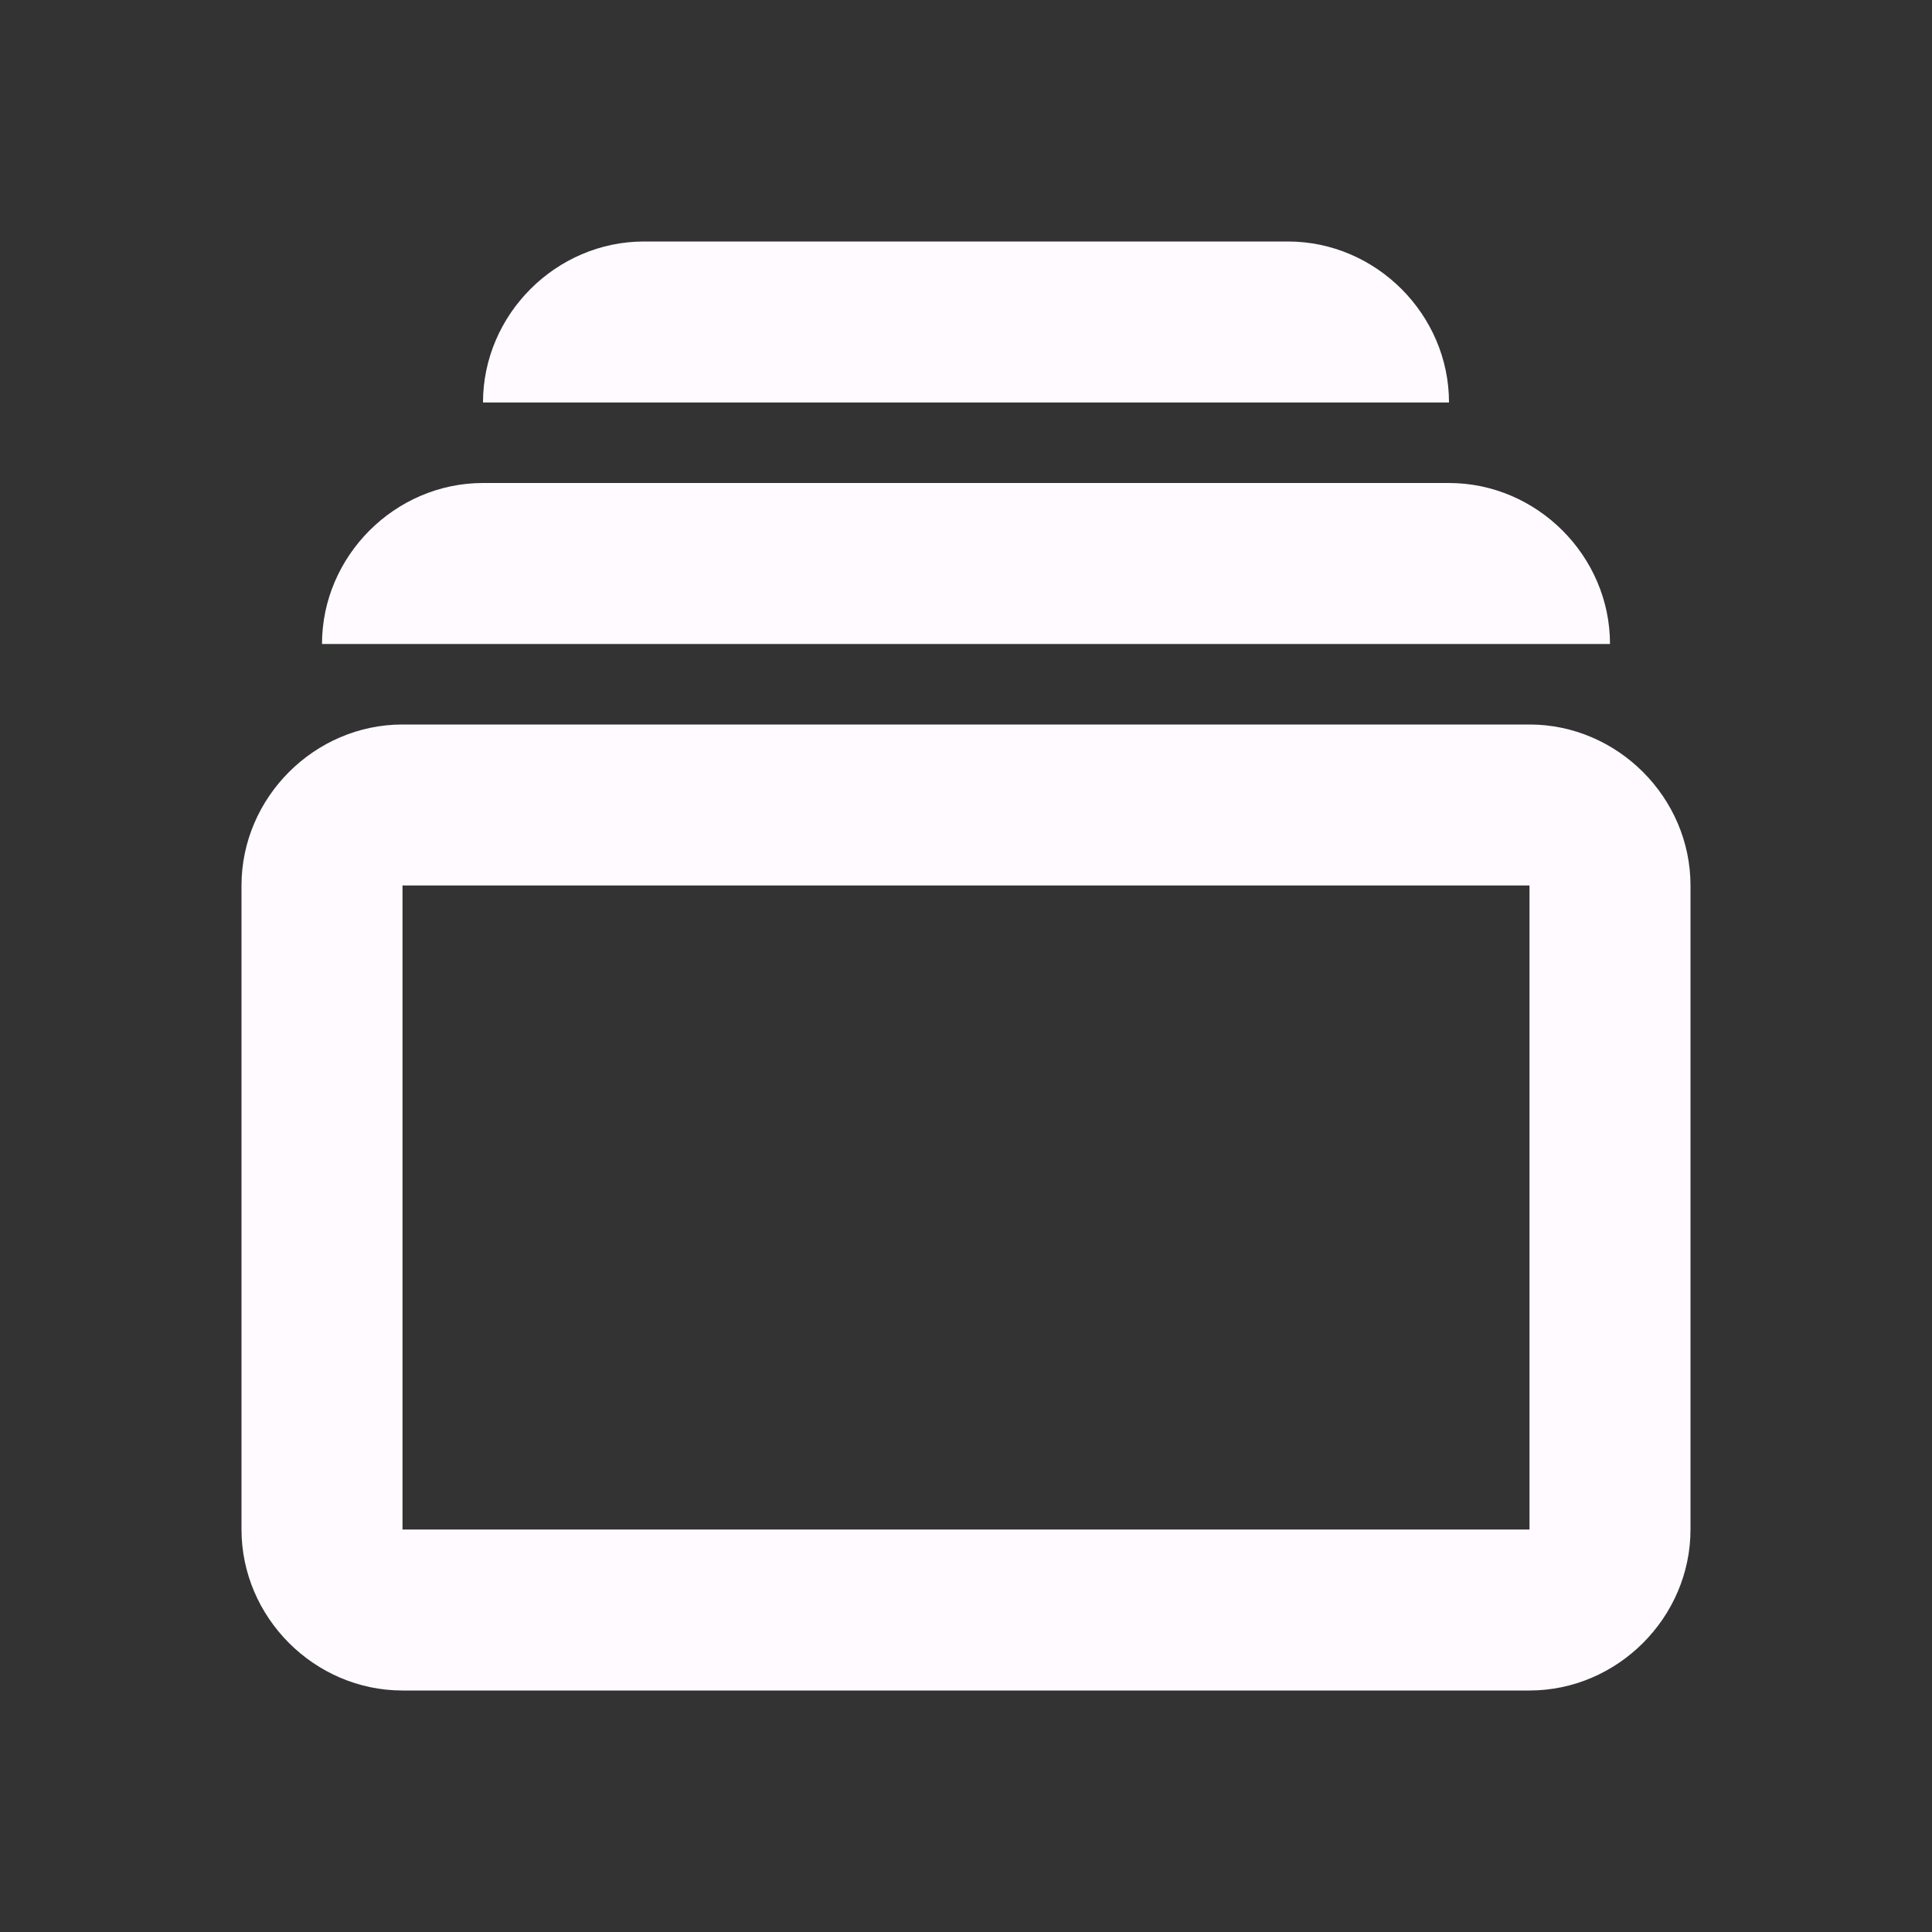 ﻿<?xml version="1.0" encoding="utf-8"?>
<svg xmlns="http://www.w3.org/2000/svg" viewBox="0 0 24 24" width="96" height="96">
  <rect x="0" y="0" width="24" height="24" fill="#333333" stroke="none"/>
  <path d="M8 3C6.907 3 6 3.907 6 5L8 5L16 5L18 5C18 3.907 17.093 3 16 3L8 3 z M 6 6C4.907 6 4 6.907 4 8L6 8L18 8L20 8C20 6.907 19.093 6 18 6L6 6 z M 5 9C3.907 9 3 9.907 3 11L3 19C3 20.093 3.907 21 5 21L19 21C20.093 21 21 20.093 21 19L21 11C21 9.907 20.093 9 19 9L5 9 z M 5 11L19 11L19 19L5 19L5 11 z" fill="#FFFAFF" />
</svg>